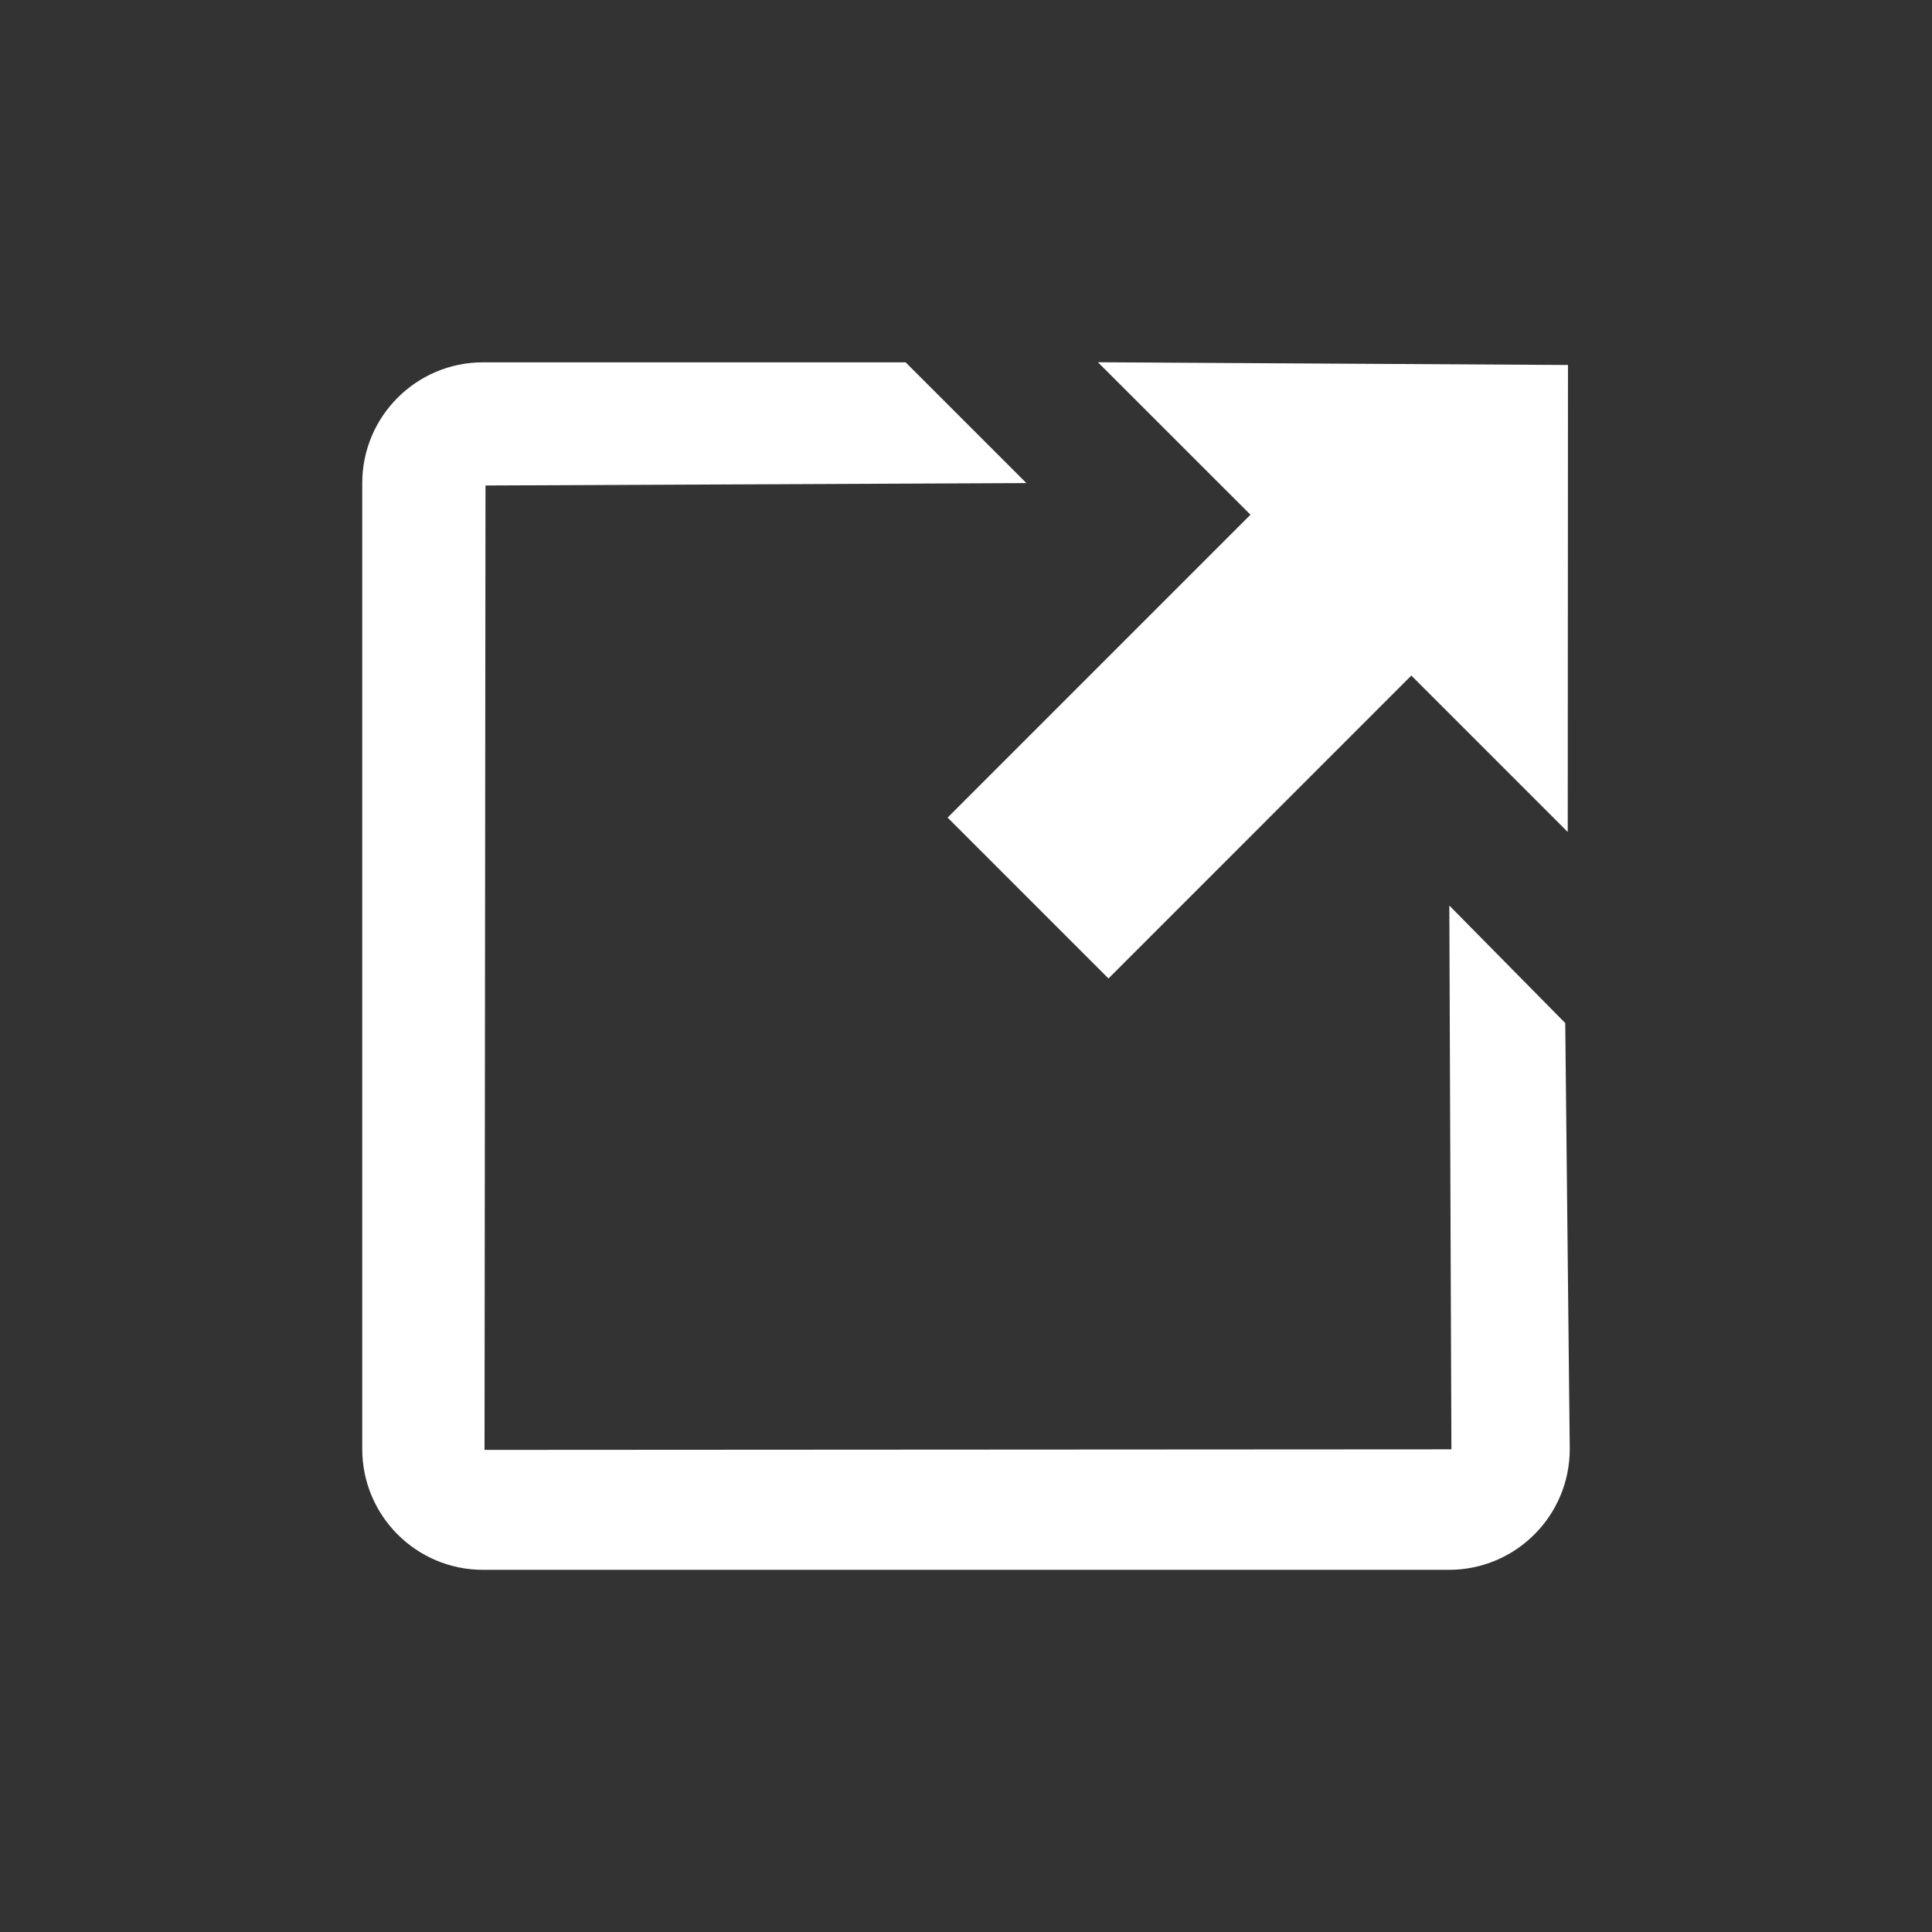 <!-- Generated by IcoMoon.io -->
<svg version="1.1" xmlns="http://www.w3.org/2000/svg" width="24" height="24" viewBox="0 0 24 24">
<rect x="0" y="0" width="24" height="24" fill="#333333" stroke="none"/>
<title>popout</title>
<path fill="#fff" d="M11.771 10.156l1.999 1.999 3.762-3.763 1.943 1.943 0.003-5.801-5.839-0.034 1.895 1.894-3.763 3.763zM19.444 12.709l-1.44-1.46 0.026 6.755-12.011 0.007 0.012-11.98 6.719-0.030-1.5-1.5h-5.25c-0.828 0-1.5 0.672-1.5 1.5v12c0 0.828 0.672 1.5 1.5 1.5h12c0.828 0 1.5-0.672 1.5-1.5l-0.056-5.292z"></path>
</svg>
